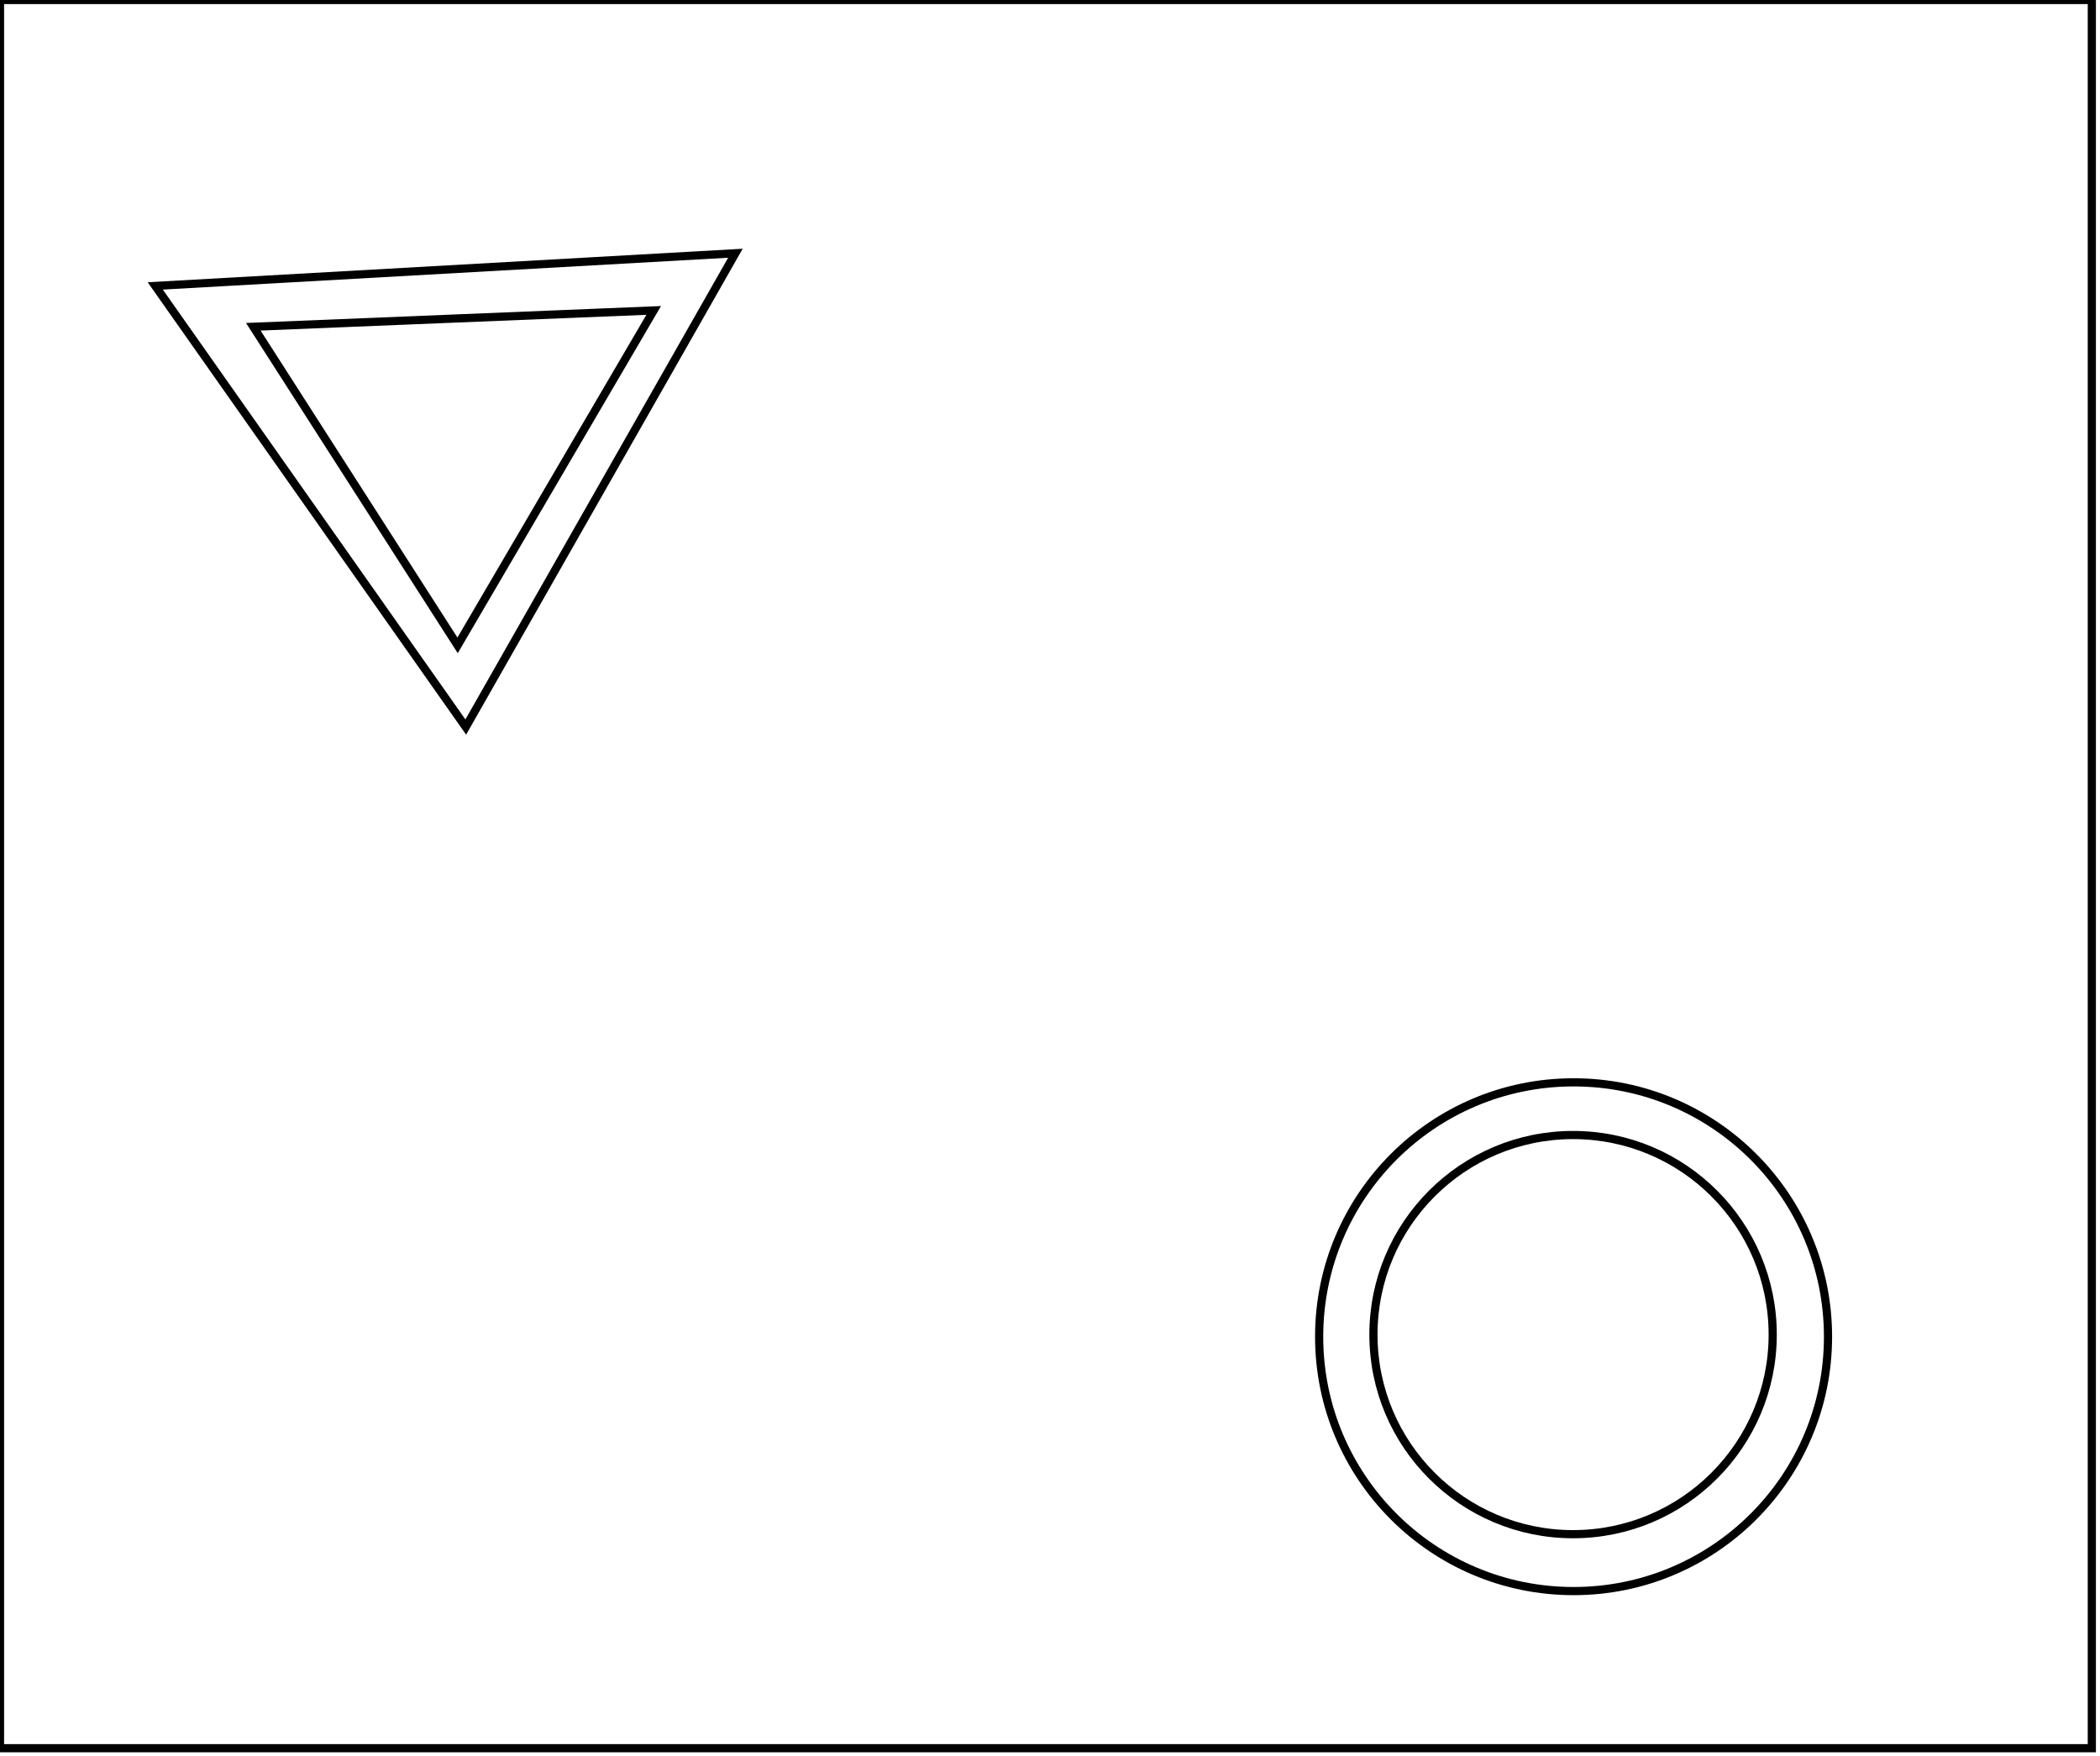<?xml version="1.0" encoding="utf-8" ?>
<svg baseProfile="full" height="215" version="1.1" width="257" xmlns="http://www.w3.org/2000/svg" xmlns:ev="http://www.w3.org/2001/xml-events" xmlns:xlink="http://www.w3.org/1999/xlink"><defs /><rect fill="white" height="215" width="257" x="0" y="0" /><circle cx="192.514" cy="163.371" fill="none" r="24.431" stroke="black" stroke-width="1" /><circle cx="192.576" cy="163.629" fill="none" r="31.138" stroke="black" stroke-width="1" /><path d="M 80,38 L 31,40 L 56,79 Z" fill="none" stroke="black" stroke-width="1" /><path d="M 90,31 L 57,89 L 19,35 Z" fill="none" stroke="black" stroke-width="1" /><path d="M 0,0 L 0,214 L 256,214 L 256,0 Z" fill="none" stroke="black" stroke-width="1" /></svg>